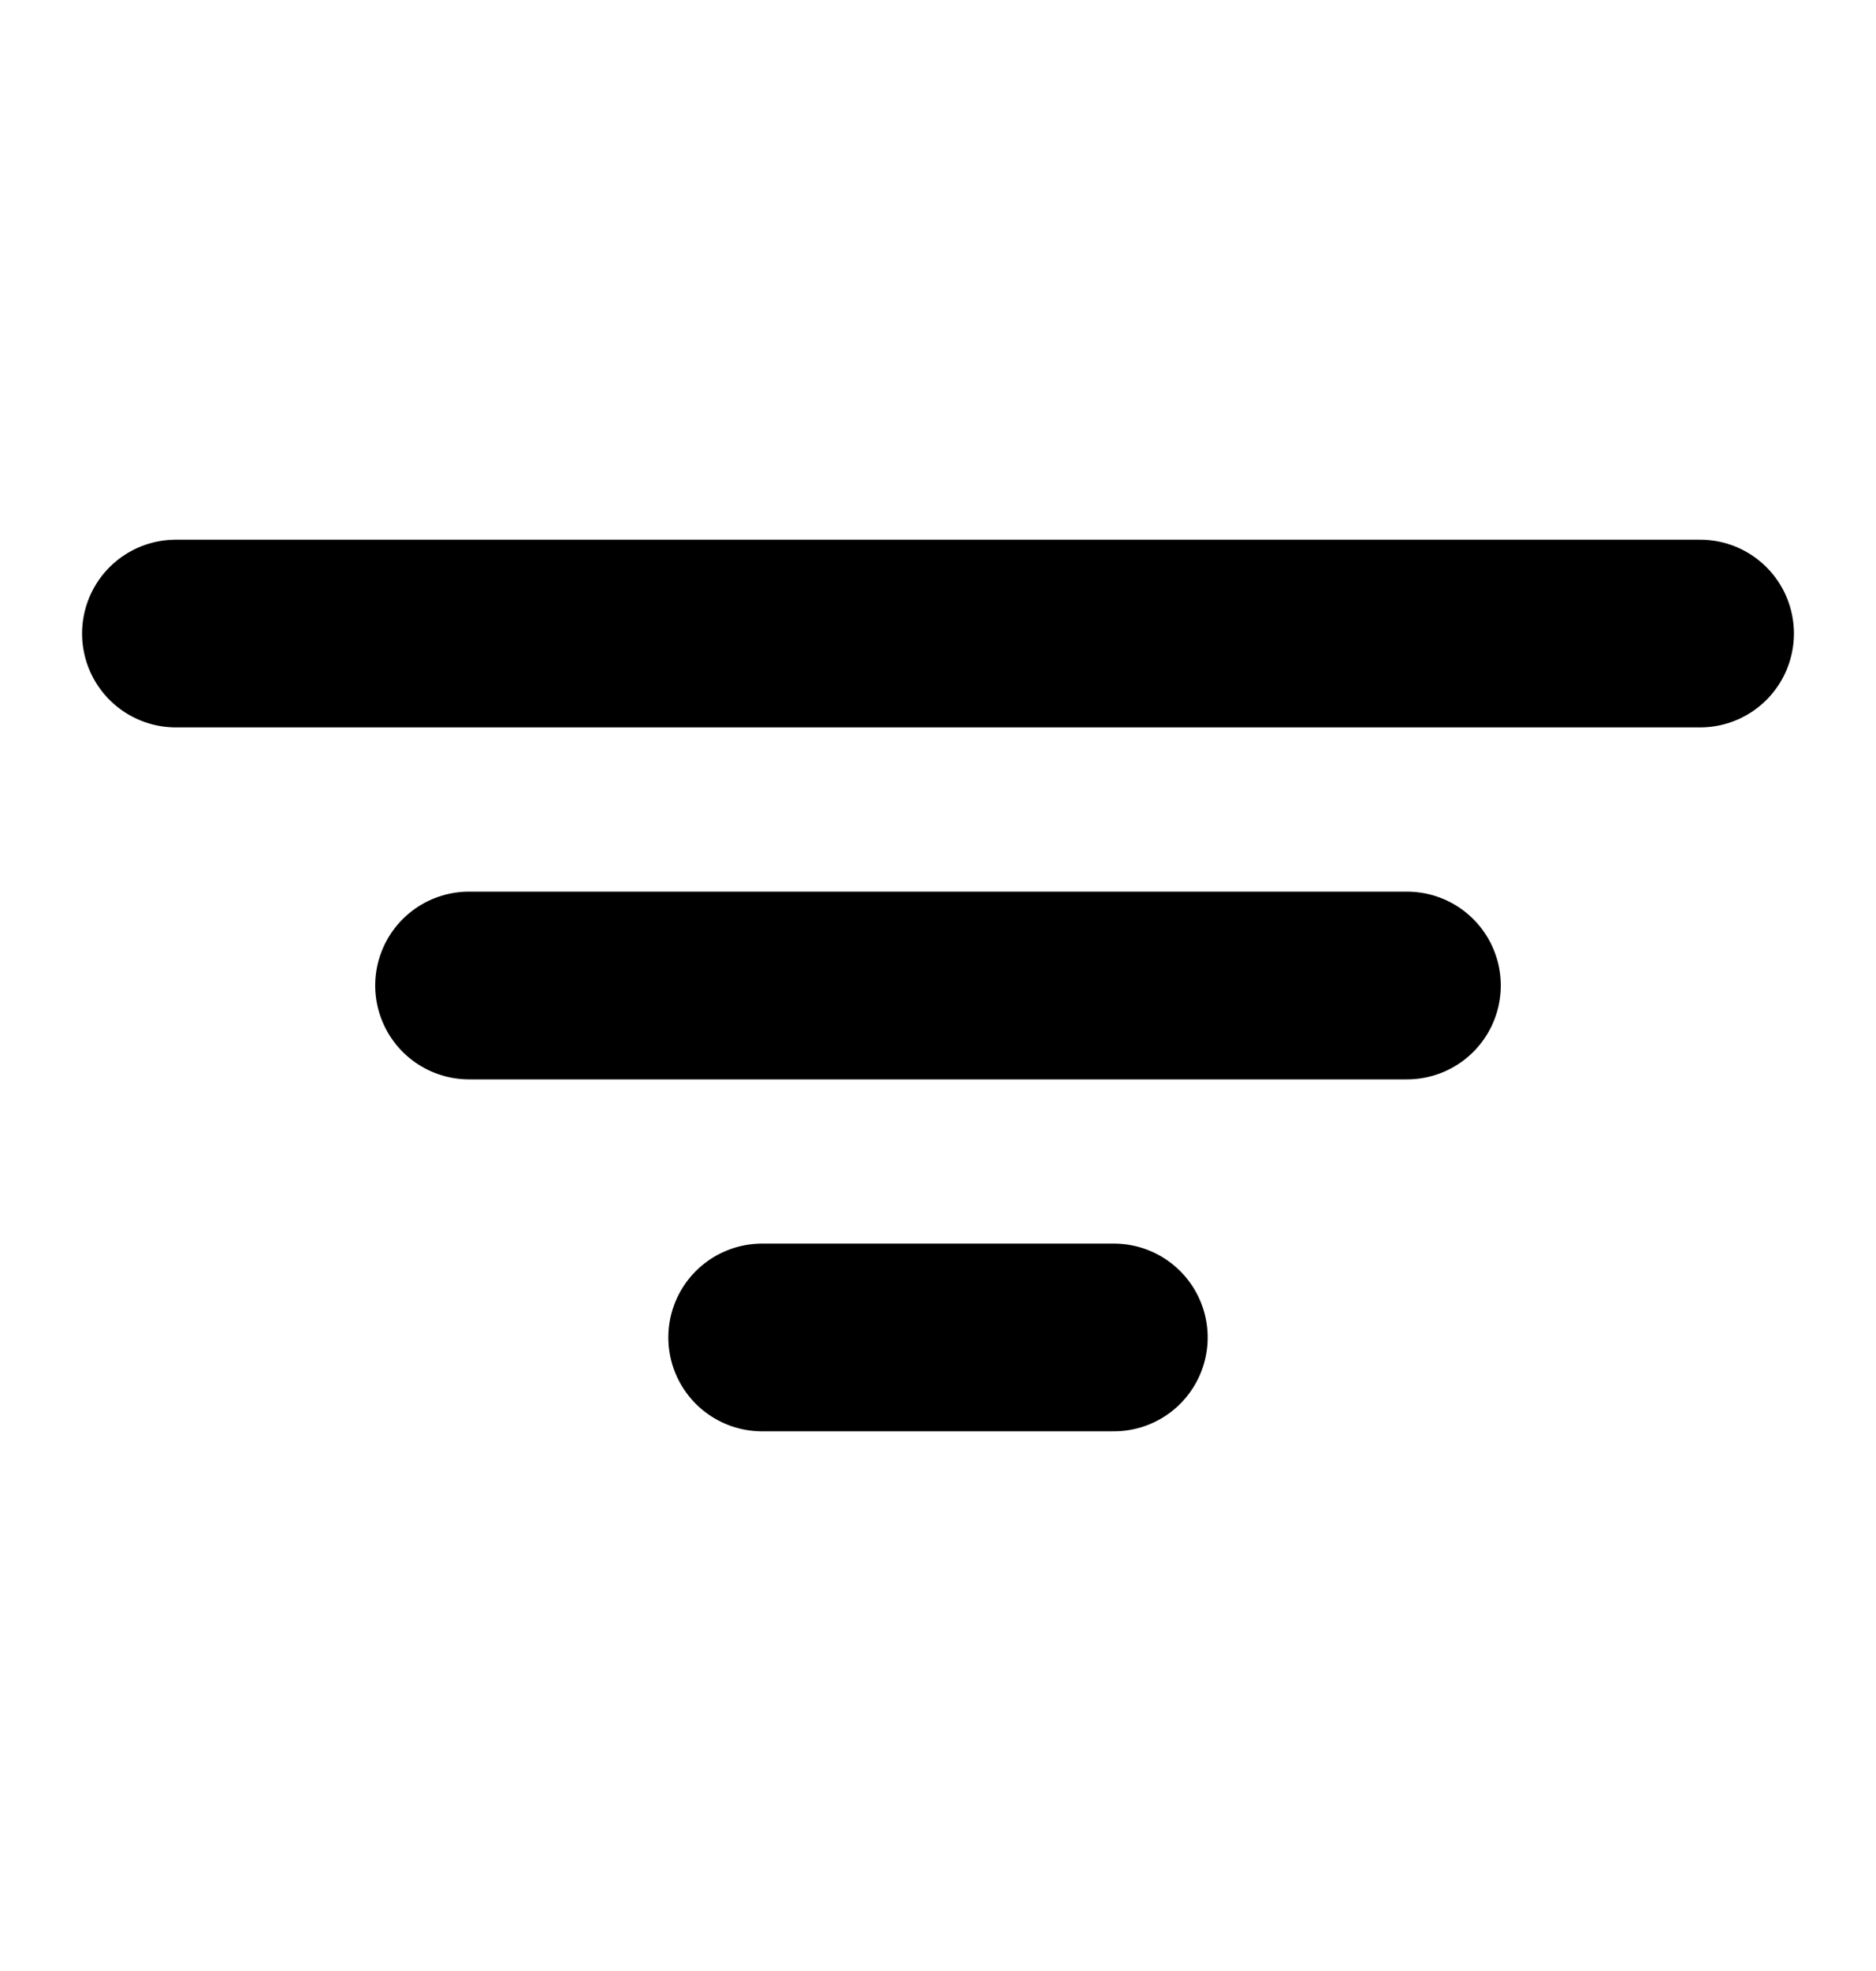 <svg width="20" height="21" viewBox="0 0 20 21" fill="none" xmlns="http://www.w3.org/2000/svg">
<path d="M5 10.5H15" stroke="black" stroke-width="2" stroke-linecap="round" stroke-linejoin="round"/>
<path d="M1.875 6.75H18.125" stroke="black" stroke-width="2" stroke-linecap="round" stroke-linejoin="round"/>
<path d="M8.125 14.25H11.875" stroke="black" stroke-width="2" stroke-linecap="round" stroke-linejoin="round"/>
</svg>
